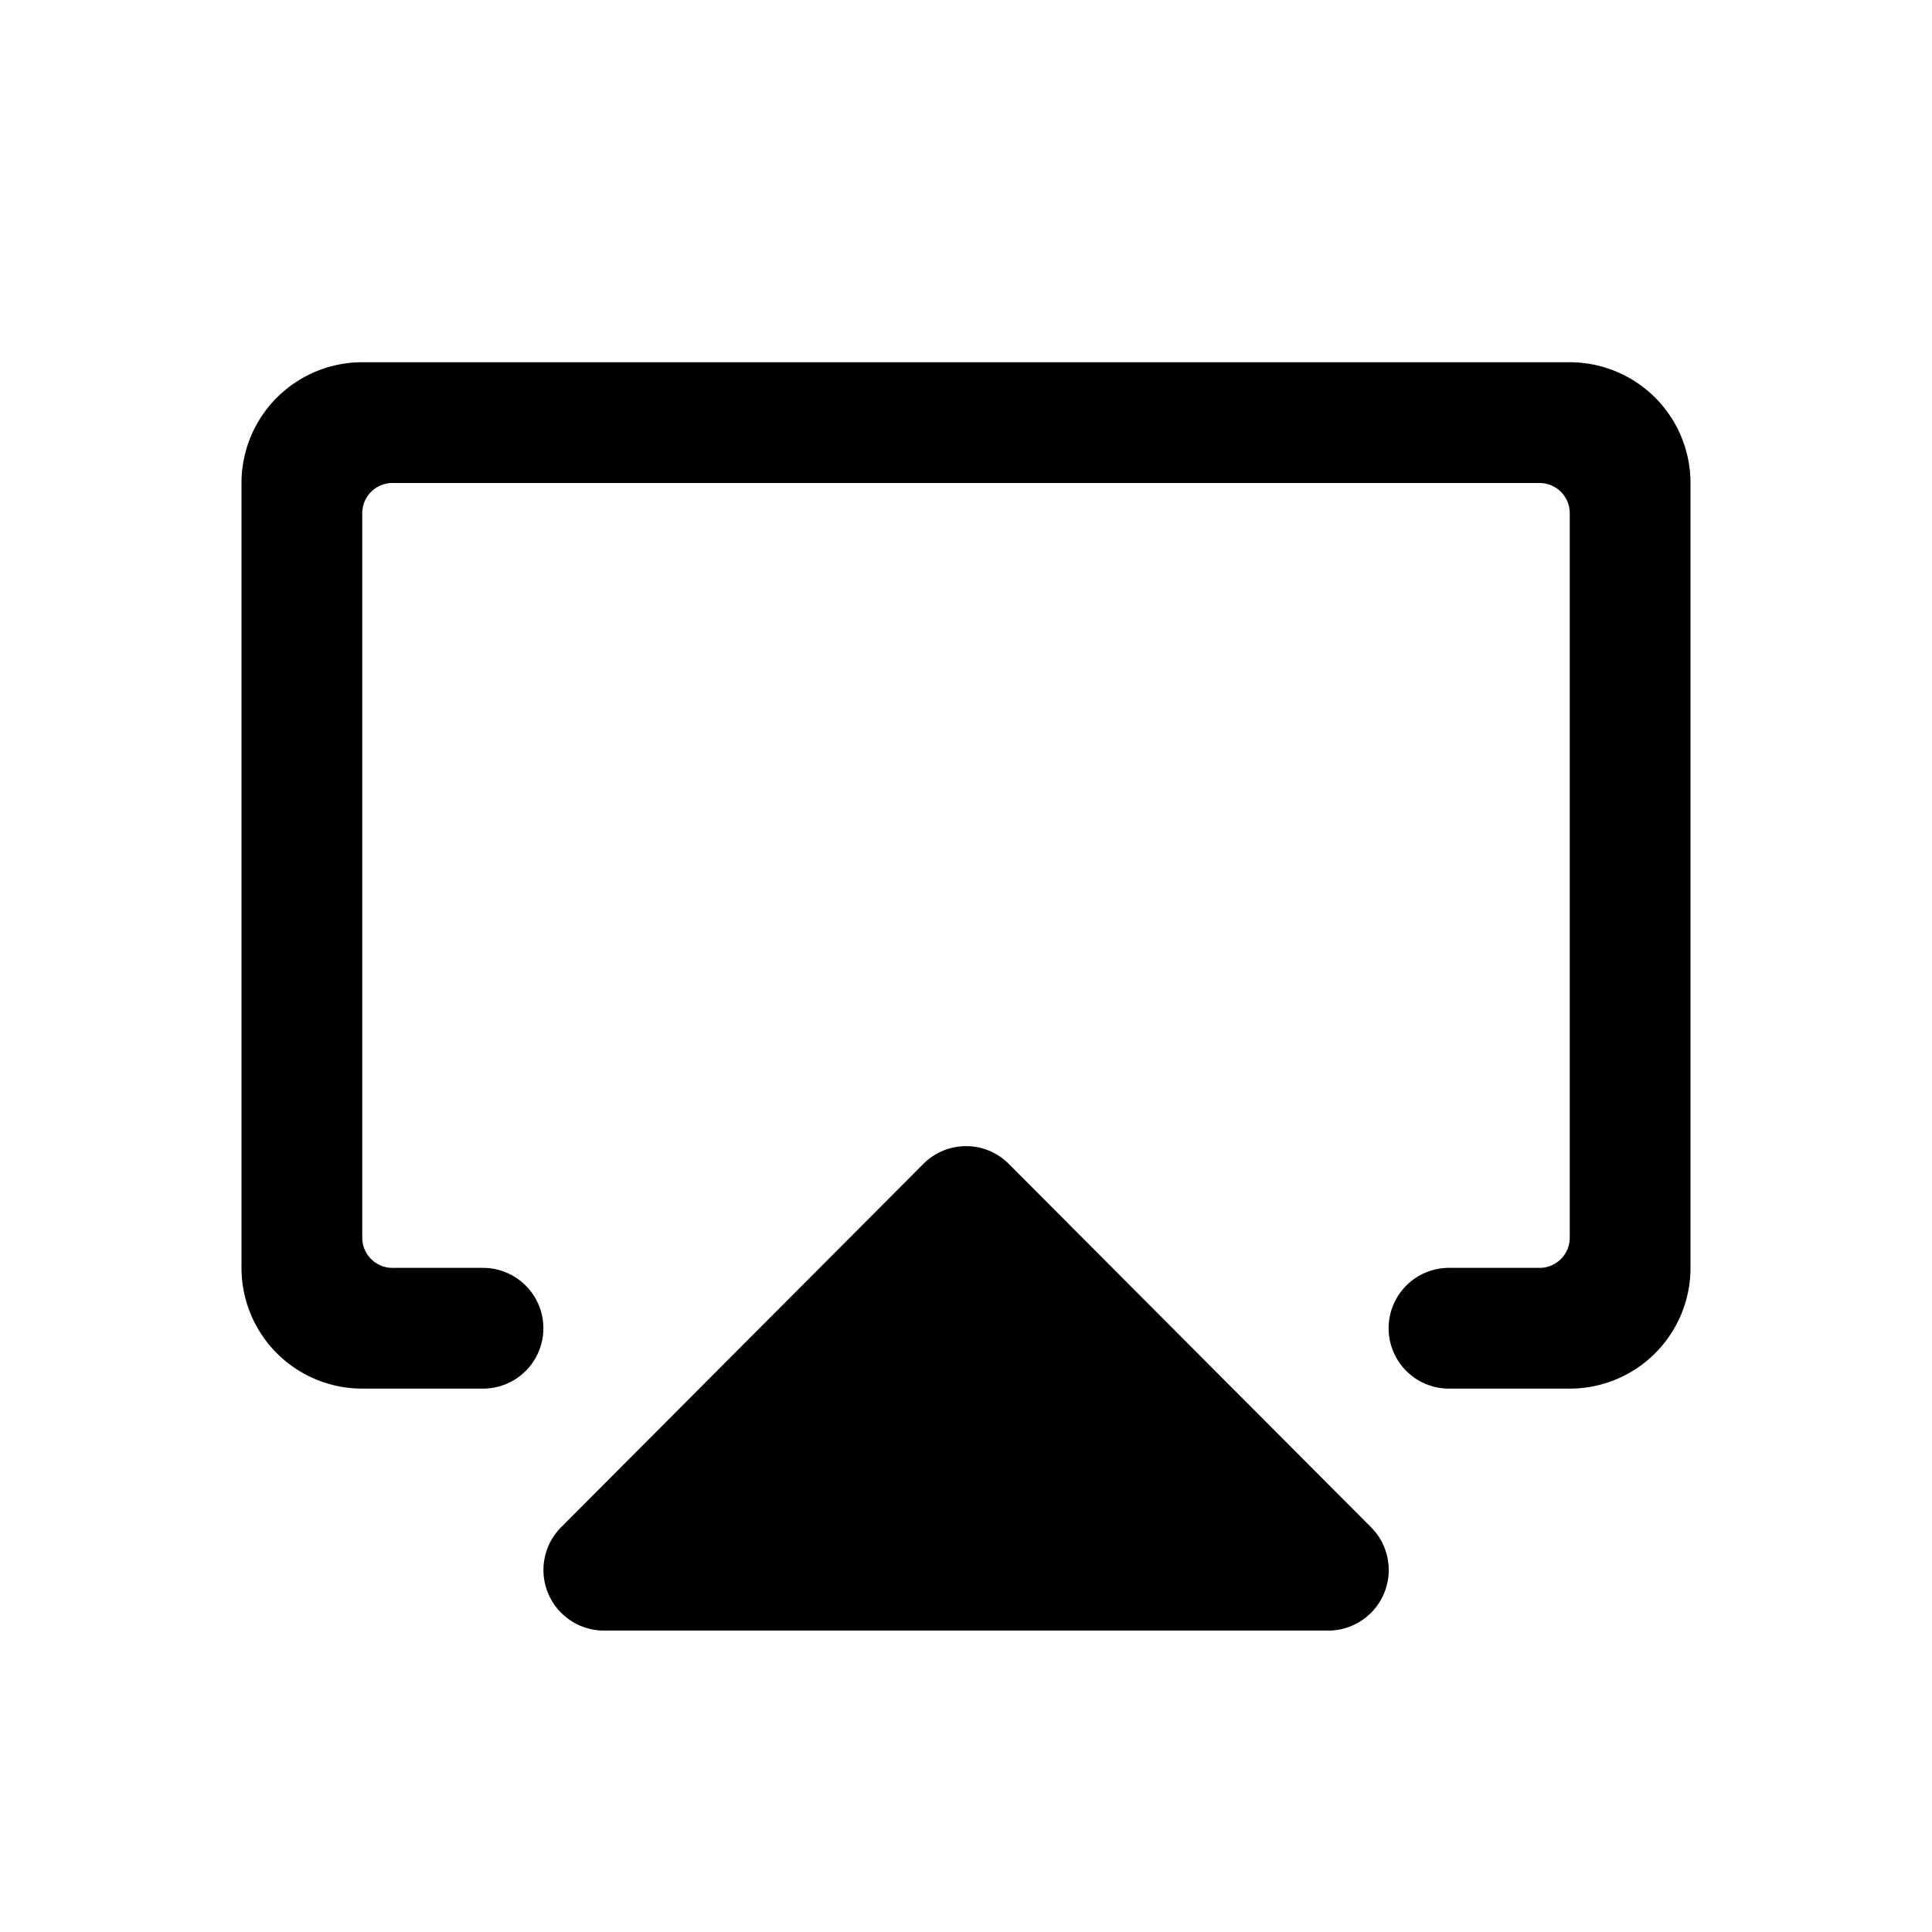 <svg id="Layer_1" data-name="Layer 1" xmlns="http://www.w3.org/2000/svg" width="64" height="64" viewBox="0 0 64 64">
  <defs>
    <style>
      .cls-1 {
        fill-rule: evenodd;
      }
    </style>
  </defs>
  <title>Icons 100</title>
  <path class="cls-1" d="M56,16a4,4,0,0,0-4-4H12a4,4,0,0,0-4,4V42a4,4,0,0,0,4,4h4a2,2,0,1,0,0-4H13a1,1,0,0,1-1-1V17a1,1,0,0,1,1-1H51a1,1,0,0,1,1,1V41a1,1,0,0,1-1,1H48a2,2,0,1,0,0,4h4a4,4,0,0,0,4-4V16ZM44.004,54.016a2.007,2.007,0,0,0,1.414-3.424L33.417,38.555a1.996,1.996,0,0,0-2.829,0L18.588,50.591a2.007,2.007,0,0,0,1.414,3.424H44.004Z"/>
</svg>
